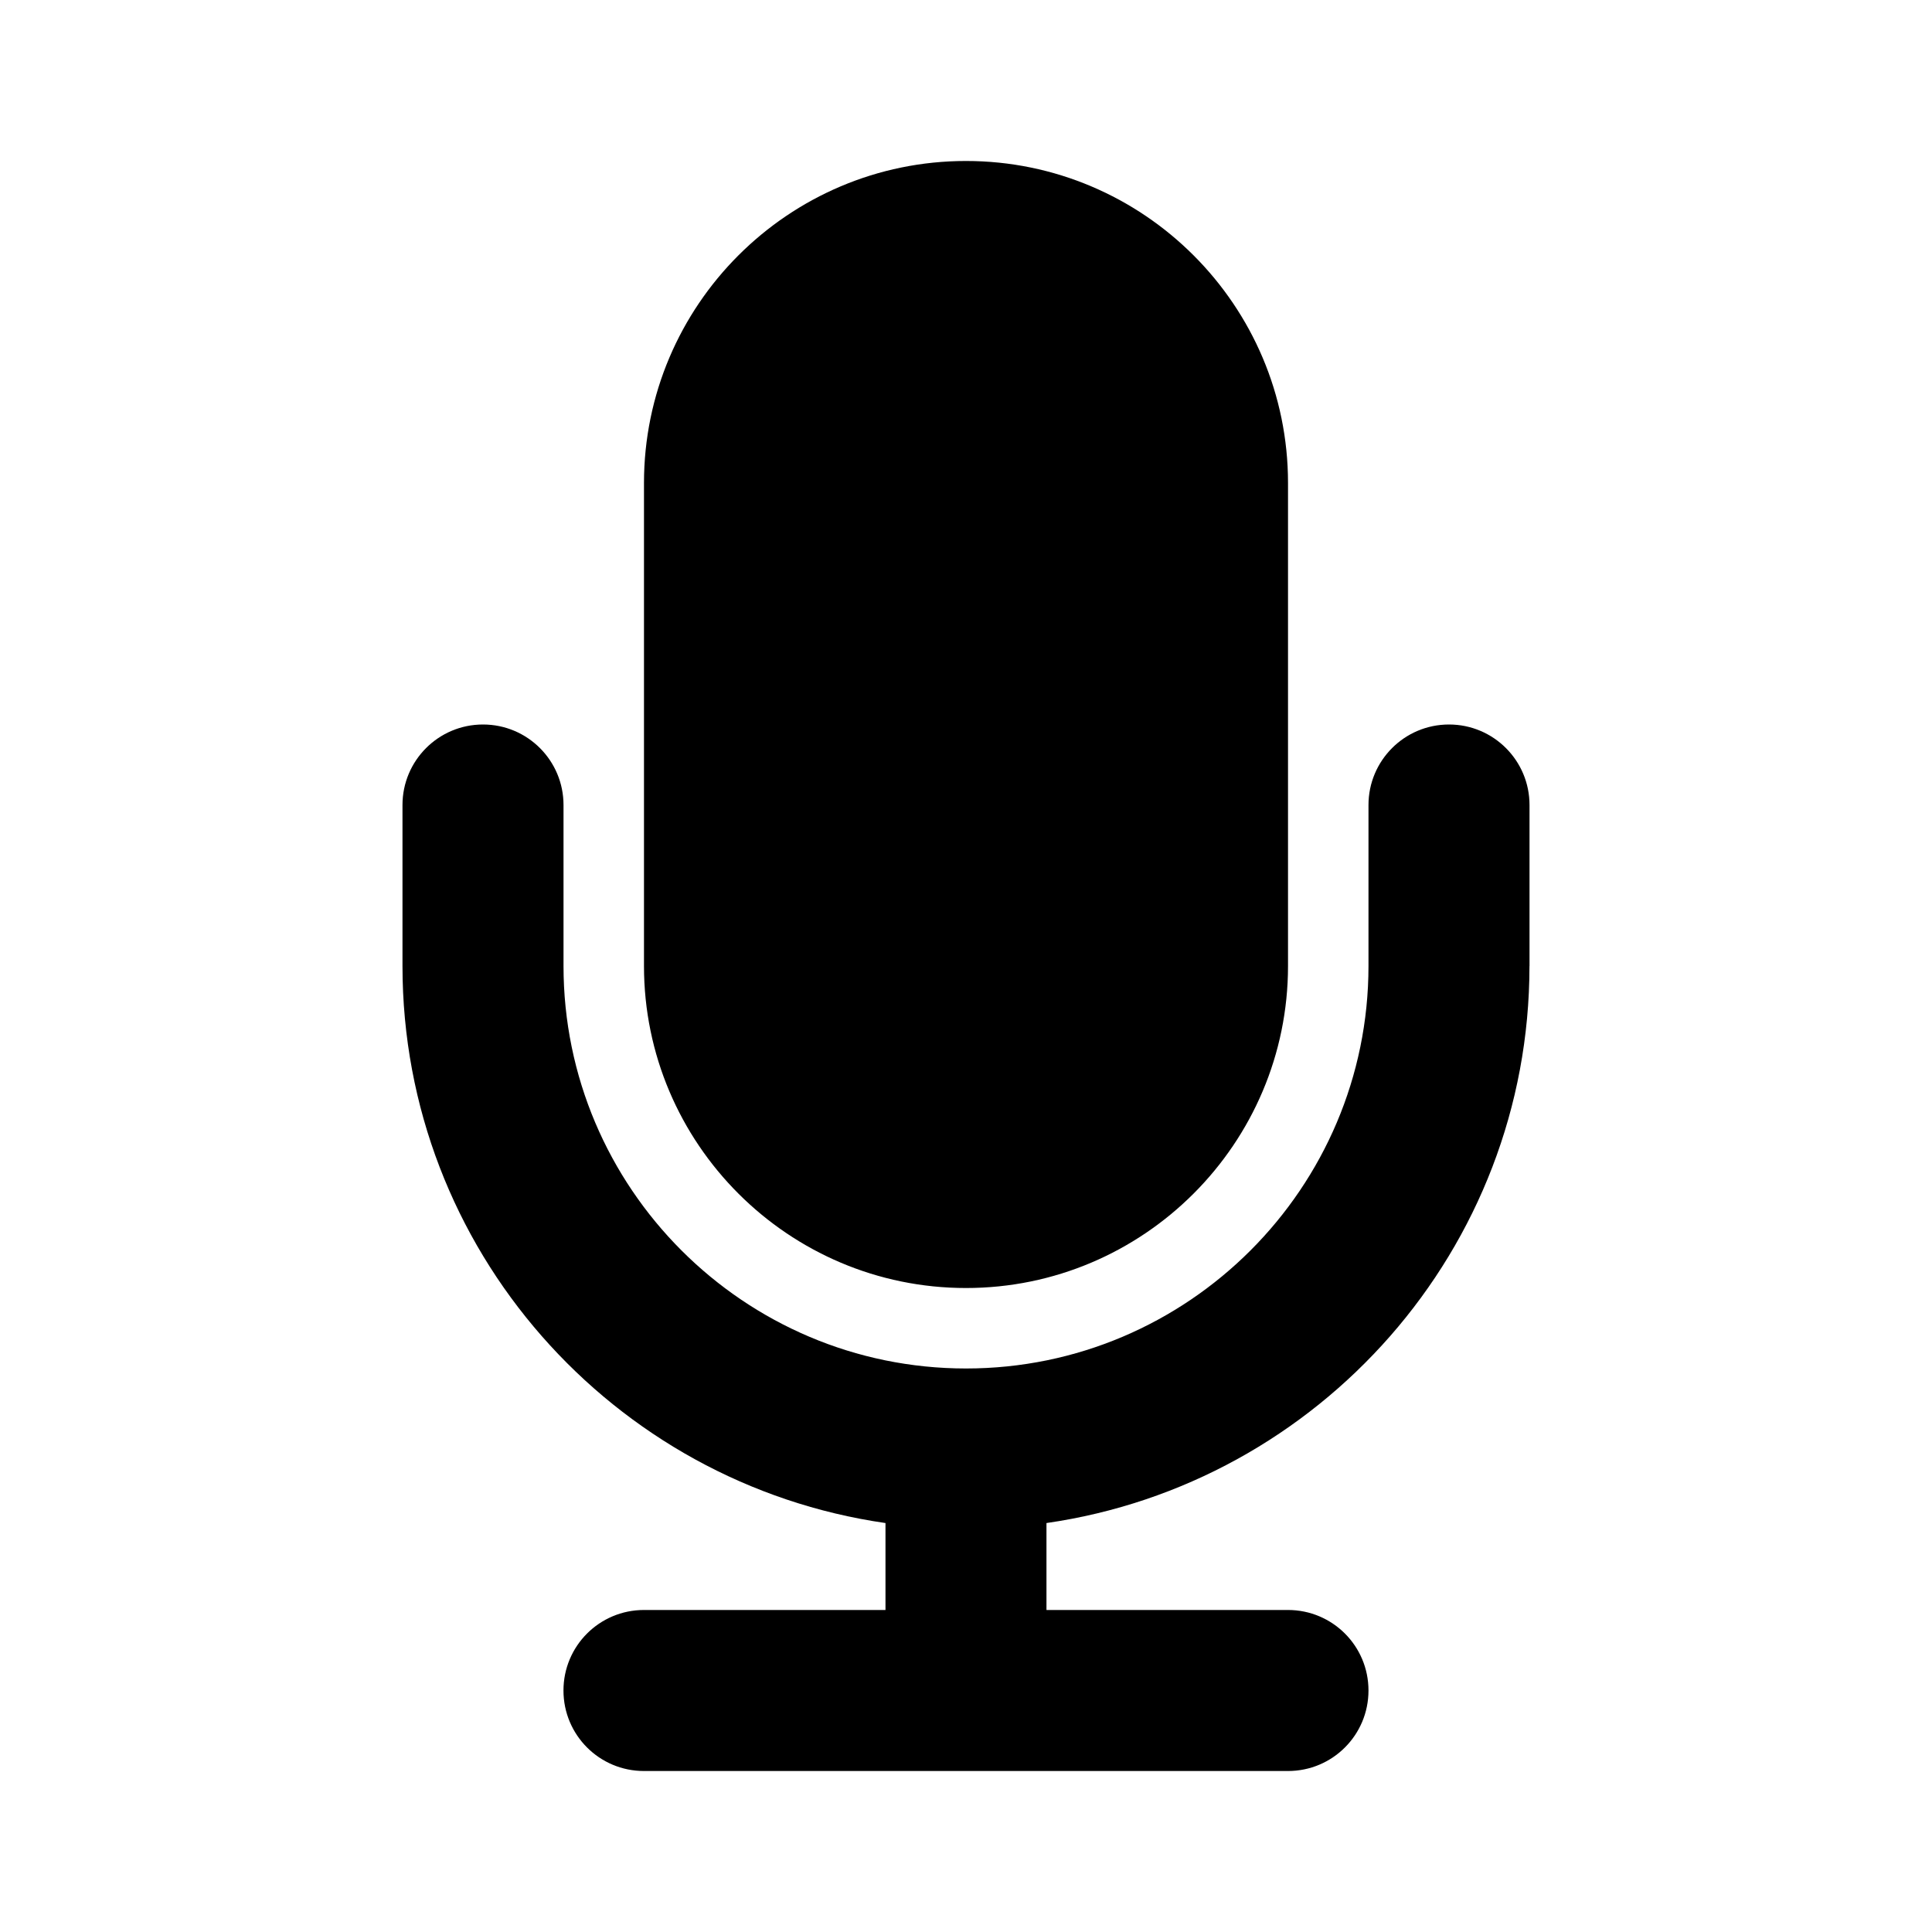 <?xml version="1.0"?><svg xmlns="http://www.w3.org/2000/svg" width="40" height="40" viewBox="0 0 40 40"><path d="m20 26.667c3.677 0 6.667-2.992 6.667-6.667v-10c0-3.677-2.99-6.667-6.667-6.667s-6.667 2.99-6.667 6.667v10c0 3.675 2.99 6.667 6.667 6.667z m11.667-6.667v-3.333c0-0.92-0.745-1.667-1.667-1.667s-1.667 0.747-1.667 1.667v3.333c0 4.595-3.738 8.333-8.333 8.333s-8.333-3.738-8.333-8.333v-3.333c0-0.92-0.745-1.667-1.667-1.667s-1.667 0.747-1.667 1.667v3.333c0 5.867 4.355 10.72 10 11.533v1.8h-5c-0.922 0-1.667 0.745-1.667 1.667s0.745 1.667 1.667 1.667h13.333c0.922 0 1.667-0.745 1.667-1.667s-0.745-1.667-1.667-1.667h-5v-1.8c5.645-0.813 10-5.667 10-11.533z"></path></svg>